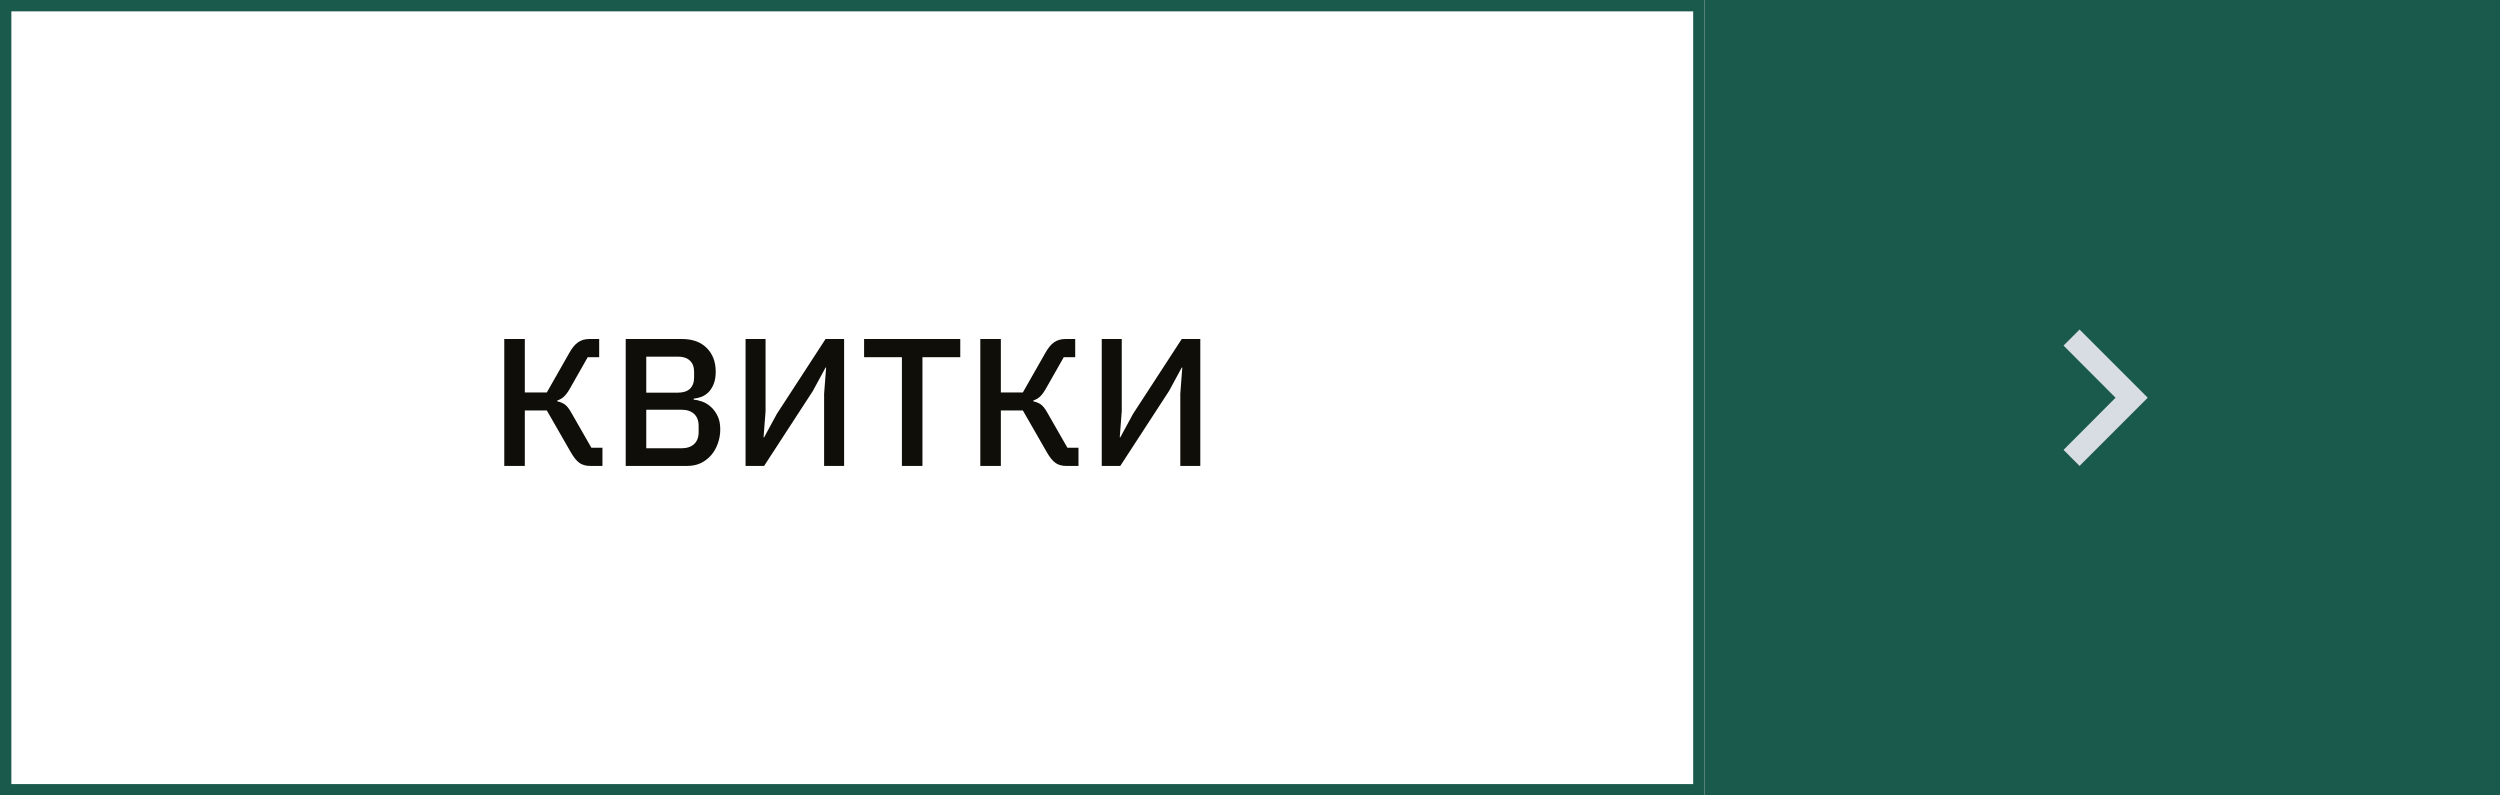 <svg width="220" height="70" viewBox="0 0 220 70" fill="none" xmlns="http://www.w3.org/2000/svg">
<rect x="150" width="70" height="70" fill="#1A5A4C"/>
<path d="M181.59 39.59L186.17 35L181.59 30.41L183 29L189 35L183 41L181.59 39.59Z" fill="#D7DDE3"/>
<rect x="0.5" y="0.5" width="149" height="69" stroke="#1A5A4C"/>
<path d="M44.376 29.832H46.184V34.536H48.12L50.104 31.048C50.349 30.611 50.605 30.301 50.872 30.12C51.149 29.928 51.485 29.832 51.88 29.832H52.728V31.432H51.72L50.12 34.248C49.939 34.557 49.768 34.781 49.608 34.92C49.459 35.059 49.272 35.165 49.048 35.24V35.32C49.304 35.373 49.523 35.464 49.704 35.592C49.885 35.72 50.072 35.955 50.264 36.296L52.04 39.4H53.016V41H51.912C51.56 41 51.256 40.915 51 40.744C50.744 40.563 50.488 40.248 50.232 39.8L48.12 36.12H46.184V41H44.376V29.832ZM55.063 29.832H60.008C60.935 29.832 61.661 30.093 62.184 30.616C62.717 31.139 62.983 31.837 62.983 32.712C62.983 33.128 62.925 33.485 62.807 33.784C62.69 34.072 62.541 34.312 62.359 34.504C62.178 34.685 61.97 34.824 61.736 34.92C61.501 35.005 61.272 35.059 61.047 35.08V35.176C61.272 35.187 61.517 35.24 61.783 35.336C62.061 35.432 62.317 35.587 62.551 35.8C62.786 36.003 62.983 36.269 63.144 36.6C63.303 36.92 63.383 37.315 63.383 37.784C63.383 38.232 63.309 38.653 63.16 39.048C63.021 39.443 62.824 39.784 62.568 40.072C62.312 40.36 62.008 40.589 61.656 40.76C61.303 40.92 60.919 41 60.504 41H55.063V29.832ZM56.871 39.448H59.975C60.445 39.448 60.813 39.325 61.08 39.08C61.346 38.835 61.48 38.483 61.48 38.024V37.48C61.48 37.021 61.346 36.669 61.08 36.424C60.813 36.179 60.445 36.056 59.975 36.056H56.871V39.448ZM56.871 34.552H59.672C60.12 34.552 60.466 34.44 60.712 34.216C60.957 33.981 61.08 33.651 61.08 33.224V32.712C61.08 32.285 60.957 31.96 60.712 31.736C60.466 31.501 60.12 31.384 59.672 31.384H56.871V34.552ZM65.61 29.832H67.37V36.184L67.194 38.488H67.242L68.362 36.424L72.65 29.832H74.282V41H72.522V34.648L72.698 32.344H72.65L71.53 34.408L67.242 41H65.61V29.832ZM81.176 31.432V41H79.368V31.432H76.04V29.832H84.504V31.432H81.176ZM86.267 29.832H88.075V34.536H90.011L91.995 31.048C92.24 30.611 92.496 30.301 92.763 30.12C93.04 29.928 93.376 29.832 93.771 29.832H94.619V31.432H93.611L92.011 34.248C91.829 34.557 91.659 34.781 91.499 34.92C91.349 35.059 91.163 35.165 90.939 35.24V35.32C91.195 35.373 91.413 35.464 91.595 35.592C91.776 35.72 91.963 35.955 92.155 36.296L93.931 39.4H94.907V41H93.803C93.451 41 93.147 40.915 92.891 40.744C92.635 40.563 92.379 40.248 92.123 39.8L90.011 36.12H88.075V41H86.267V29.832ZM96.954 29.832H98.714V36.184L98.538 38.488H98.586L99.706 36.424L103.994 29.832H105.626V41H103.866V34.648L104.042 32.344H103.994L102.874 34.408L98.586 41H96.954V29.832Z" fill="#0F0E08"/>
</svg>

